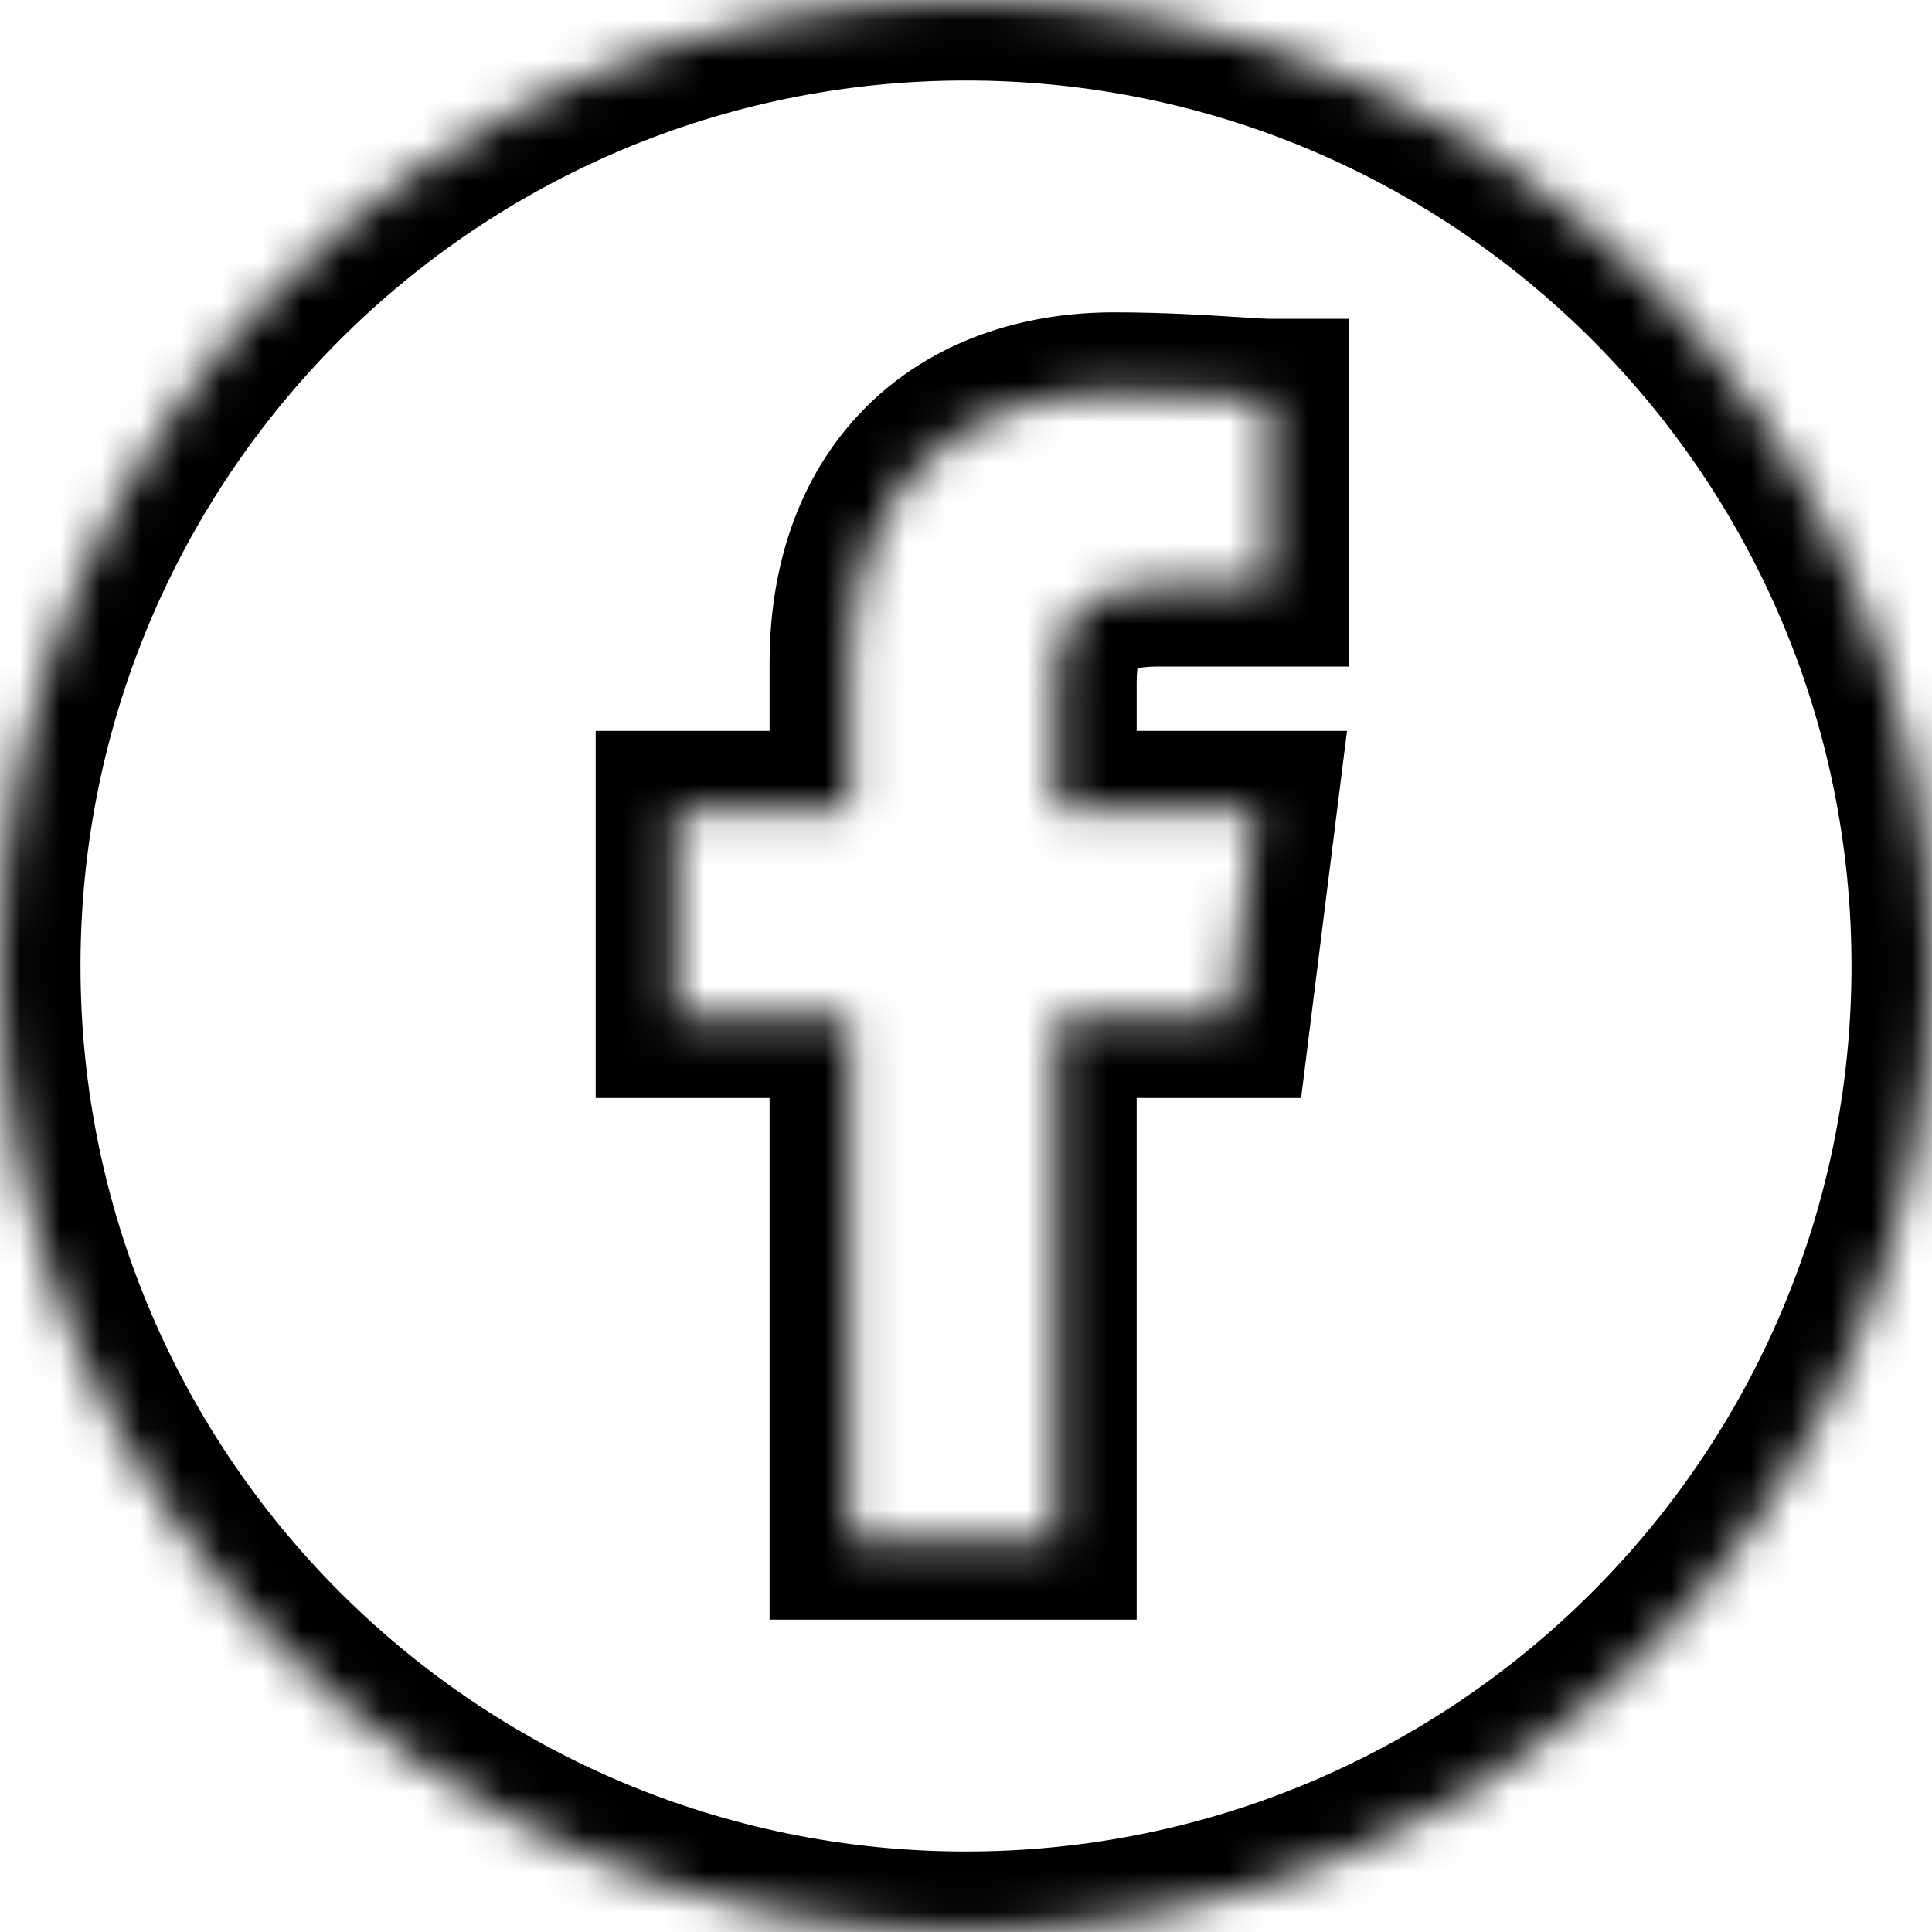 <svg width="48" height="48" viewBox="0 0 48 48" fill="none" xmlns="http://www.w3.org/2000/svg">
<mask id="path-1-inside-1_69_278" fill="white">
<path fill-rule="evenodd" clip-rule="evenodd" d="M48 24C48 37.255 37.255 48 24 48C10.745 48 0 37.255 0 24C0 10.745 10.745 0 24 0C37.255 0 48 10.745 48 24ZM26.24 25.28V38.24H21.12V25.28H16.8V20.16H21.12V16.48C21.12 12.16 23.84 9.76 27.68 9.76C28.836 9.76 29.923 9.829 30.669 9.876C31.059 9.901 31.355 9.92 31.52 9.92V14.56H28.8C26.72 14.56 26.24 15.52 26.24 16.96V20.16H31.2L30.56 25.28H26.24Z"/>
</mask>
<path d="M26.24 38.24V40.24H28.24V38.24H26.24ZM26.24 25.28V23.28H24.24V25.28H26.24ZM21.12 38.24H19.12V40.24H21.12V38.24ZM21.12 25.28H23.12V23.28H21.12V25.28ZM16.8 25.28H14.8V27.28H16.8V25.28ZM16.8 20.16V18.16H14.8V20.16H16.8ZM21.12 20.16V22.16H23.12V20.16H21.12ZM30.669 9.876L30.543 11.872L30.543 11.872L30.669 9.876ZM31.52 9.92H33.52V7.92H31.52V9.92ZM31.52 14.56V16.56H33.52V14.56H31.52ZM26.24 20.16H24.24V22.16H26.24V20.16ZM31.2 20.16L33.184 20.408L33.466 18.16H31.2V20.16ZM30.56 25.28V27.28H32.326L32.544 25.528L30.56 25.28ZM24 50C38.359 50 50 38.359 50 24H46C46 36.15 36.15 46 24 46V50ZM-2 24C-2 38.359 9.641 50 24 50V46C11.85 46 2 36.15 2 24H-2ZM24 -2C9.641 -2 -2 9.641 -2 24H2C2 11.85 11.85 2 24 2V-2ZM50 24C50 9.641 38.359 -2 24 -2V2C36.15 2 46 11.85 46 24H50ZM28.24 38.24V25.28H24.24V38.24H28.24ZM21.12 40.24H26.24V36.24H21.12V40.24ZM19.12 25.28V38.24H23.12V25.28H19.12ZM16.8 27.28H21.12V23.28H16.8V27.28ZM14.8 20.16V25.28H18.8V20.16H14.8ZM21.12 18.16H16.8V22.16H21.12V18.16ZM19.12 16.48V20.16H23.12V16.48H19.12ZM27.68 7.76C25.343 7.76 23.163 8.497 21.558 10.073C19.946 11.658 19.12 13.89 19.12 16.48H23.12C23.12 14.75 23.654 13.622 24.362 12.926C25.078 12.223 26.177 11.76 27.68 11.76V7.76ZM30.796 7.88C30.052 7.833 28.907 7.76 27.68 7.76V11.76C28.765 11.76 29.794 11.825 30.543 11.872L30.796 7.88ZM31.52 7.92C31.436 7.92 31.225 7.908 30.796 7.88L30.543 11.872C30.892 11.895 31.274 11.92 31.52 11.92V7.92ZM33.52 14.56V9.92H29.52V14.56H33.52ZM28.8 16.56H31.52V12.56H28.8V16.56ZM28.24 16.96C28.24 16.699 28.263 16.556 28.281 16.49C28.295 16.437 28.29 16.487 28.223 16.562C28.151 16.641 28.098 16.649 28.155 16.63C28.23 16.605 28.423 16.56 28.8 16.56V12.56C27.505 12.56 26.183 12.854 25.257 13.878C24.366 14.863 24.24 16.098 24.24 16.96H28.24ZM28.24 20.16V16.96H24.24V20.16H28.24ZM31.2 18.16H26.24V22.16H31.2V18.16ZM32.544 25.528L33.184 20.408L29.215 19.912L28.575 25.032L32.544 25.528ZM26.24 27.28H30.56V23.28H26.24V27.28Z" fill="currentColor" mask="url(#path-1-inside-1_69_278)"/>
</svg>
